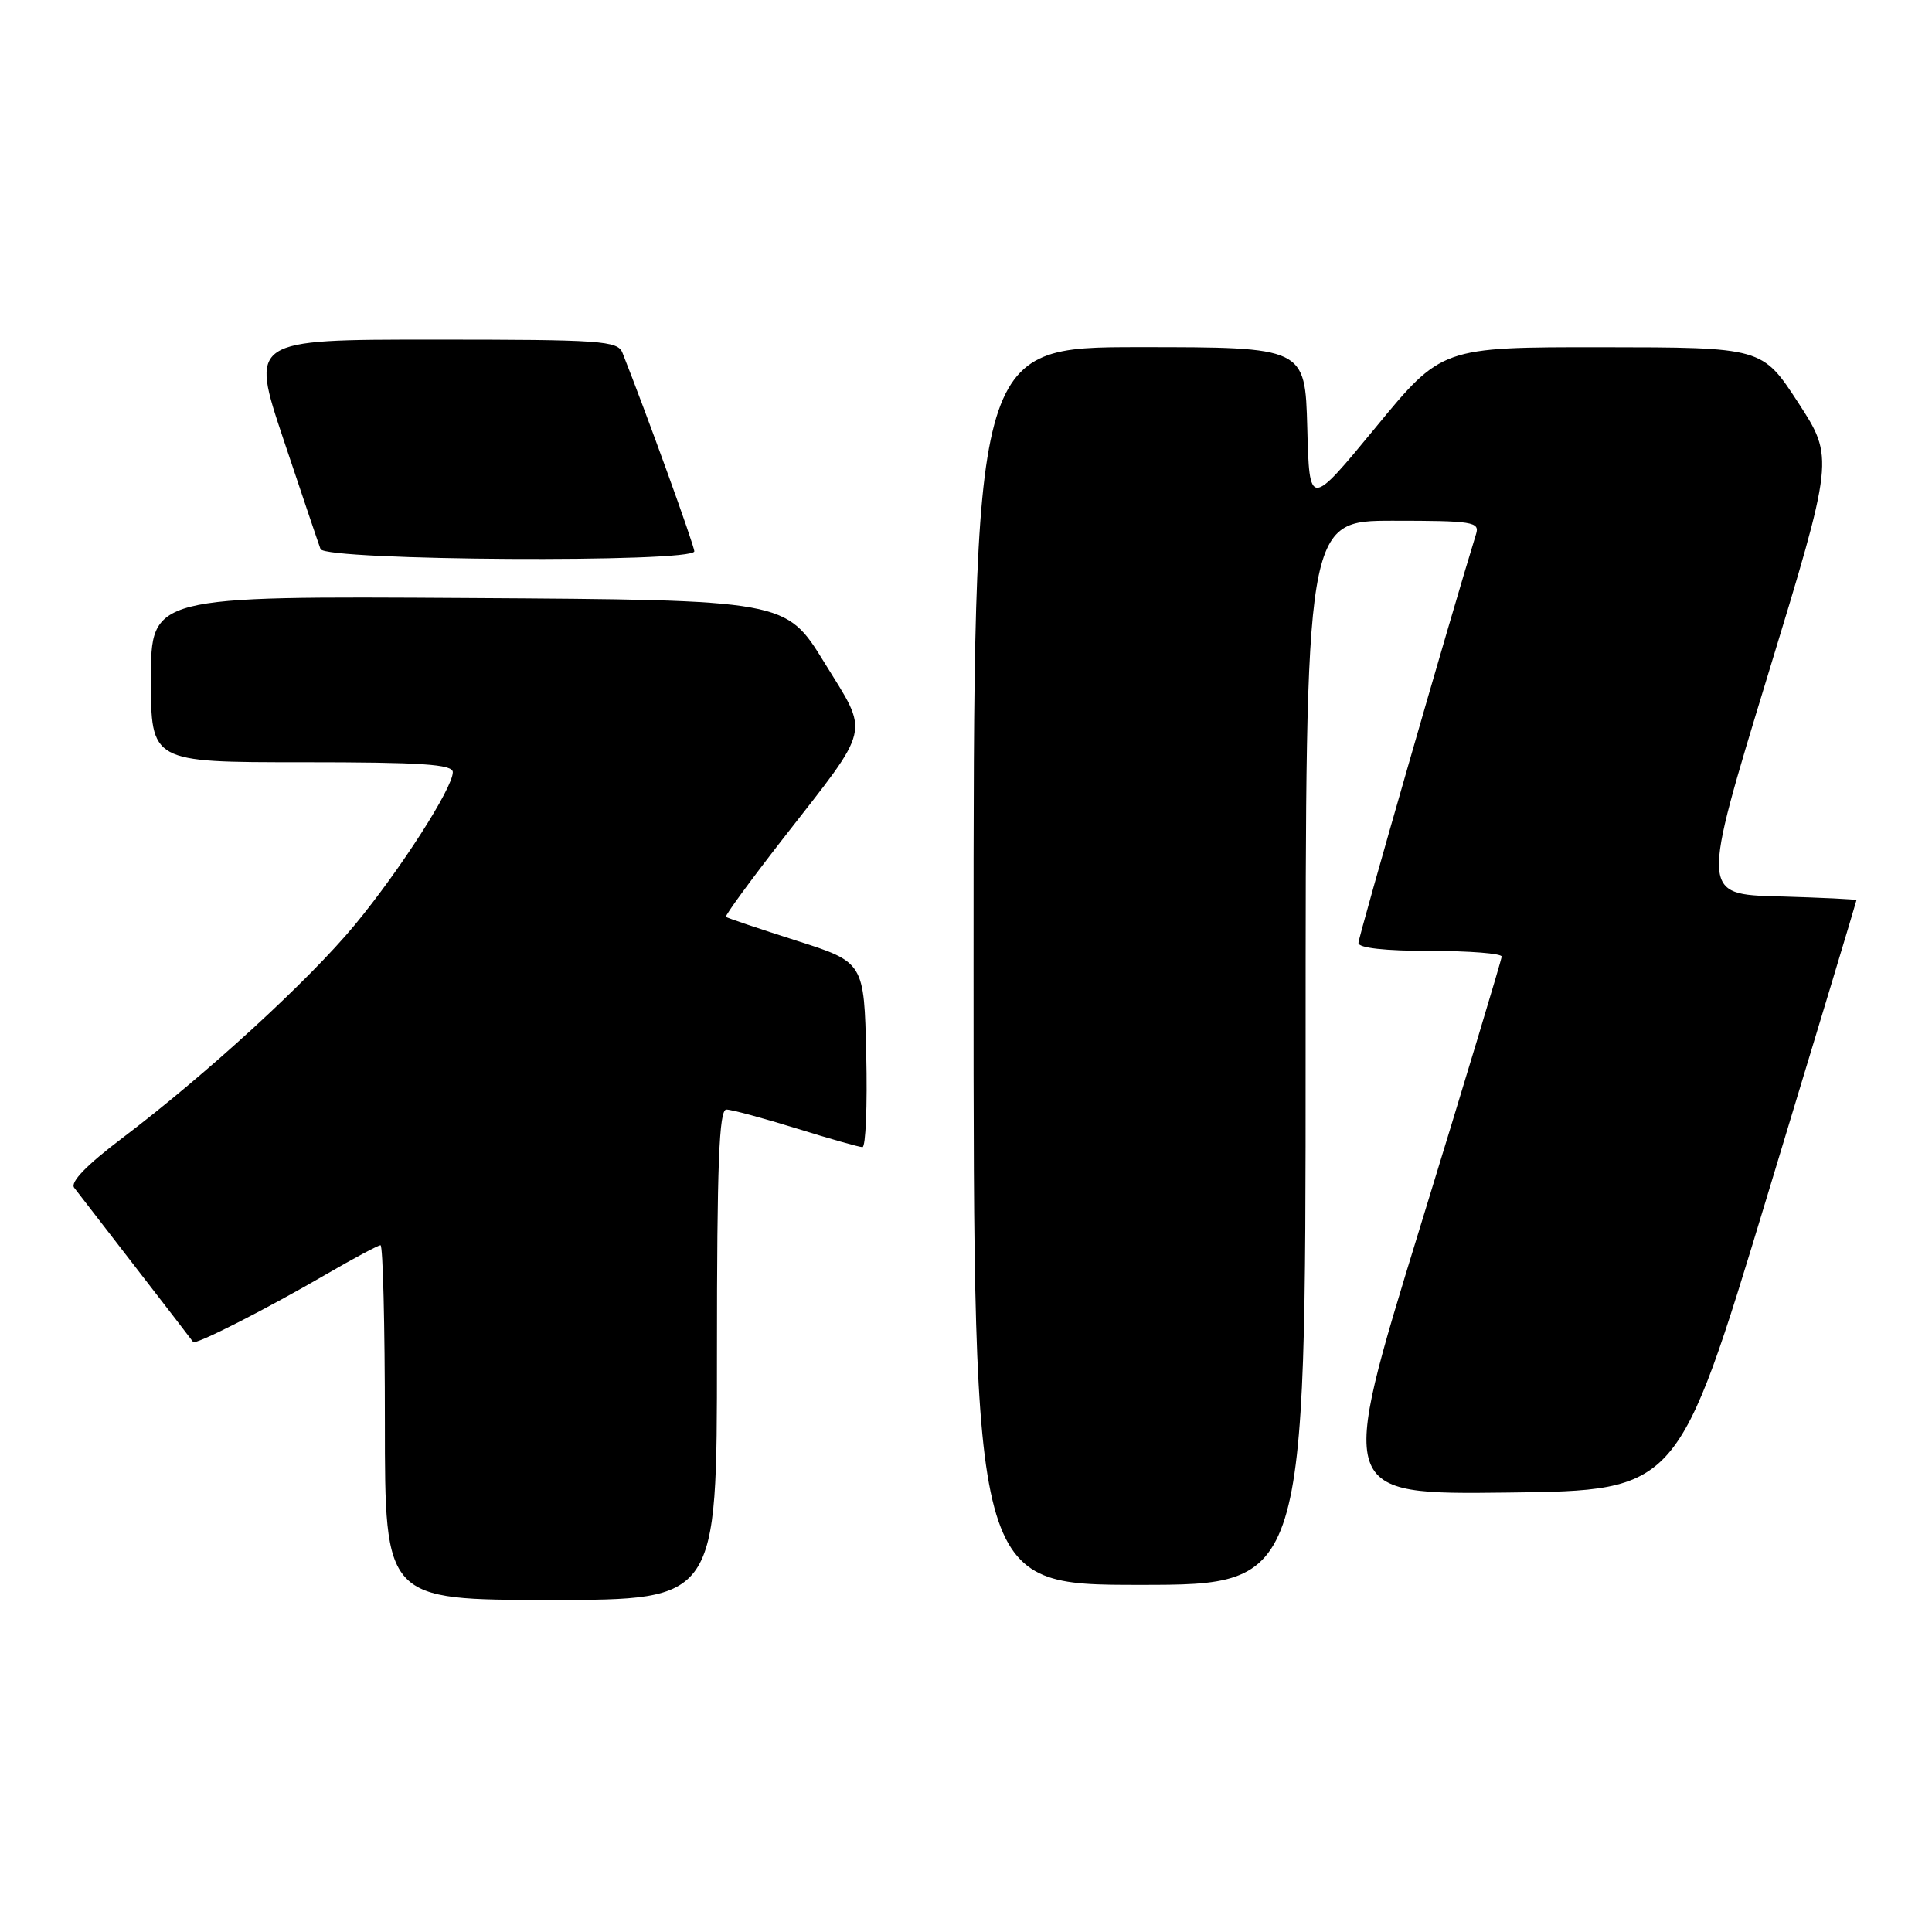 <?xml version="1.0" encoding="UTF-8" standalone="no"?>
<!DOCTYPE svg PUBLIC "-//W3C//DTD SVG 1.1//EN" "http://www.w3.org/Graphics/SVG/1.1/DTD/svg11.dtd" >
<svg xmlns="http://www.w3.org/2000/svg" xmlns:xlink="http://www.w3.org/1999/xlink" version="1.1" viewBox="0 0 256 256">
 <g >
 <path fill="currentColor"
d=" M 95.00 179.50 C 95.00 154.16 95.28 147.00 96.25 147.02 C 96.94 147.02 101.10 148.15 105.50 149.51 C 109.90 150.88 113.85 152.00 114.28 152.00 C 114.71 152.00 114.94 146.49 114.78 139.75 C 114.50 127.50 114.50 127.50 105.50 124.63 C 100.55 123.05 96.36 121.64 96.19 121.49 C 96.03 121.34 99.45 116.66 103.79 111.08 C 115.59 95.94 115.22 97.52 109.22 87.77 C 104.13 79.50 104.13 79.50 62.06 79.24 C 20.00 78.98 20.00 78.98 20.00 89.99 C 20.00 101.00 20.00 101.00 40.00 101.00 C 55.89 101.00 60.00 101.27 60.00 102.32 C 60.00 104.42 52.99 115.33 47.00 122.57 C 40.89 129.95 27.33 142.37 16.24 150.77 C 11.46 154.38 9.27 156.65 9.83 157.38 C 10.31 158.00 14.00 162.78 18.03 168.00 C 22.07 173.22 25.47 177.64 25.59 177.82 C 25.88 178.25 35.11 173.56 43.17 168.88 C 46.85 166.74 50.11 165.00 50.42 165.00 C 50.74 165.00 51.00 175.57 51.00 188.50 C 51.00 212.00 51.00 212.00 73.00 212.00 C 95.00 212.00 95.00 212.00 95.00 179.50 Z  M 173.00 139.50 C 173.00 69.00 173.00 69.00 184.57 69.00 C 195.12 69.00 196.09 69.15 195.59 70.75 C 192.35 81.24 180.00 124.15 180.00 124.95 C 180.00 125.61 183.54 126.00 189.50 126.00 C 194.72 126.00 198.99 126.34 198.98 126.75 C 198.97 127.16 194.08 143.37 188.12 162.77 C 177.28 198.04 177.28 198.04 199.81 197.77 C 222.34 197.50 222.34 197.50 234.16 158.50 C 240.67 137.05 245.99 119.40 245.99 119.28 C 246.00 119.16 241.36 118.94 235.69 118.78 C 225.39 118.50 225.39 118.50 234.21 89.59 C 243.03 60.68 243.03 60.68 238.27 53.35 C 233.50 46.03 233.50 46.03 212.27 46.01 C 191.03 46.00 191.03 46.00 182.27 56.65 C 173.50 67.29 173.50 67.29 173.22 56.65 C 172.93 46.00 172.93 46.00 150.97 46.00 C 129.00 46.00 129.00 46.00 129.00 128.00 C 129.00 210.00 129.00 210.00 151.00 210.00 C 173.00 210.00 173.00 210.00 173.00 139.50 Z  M 92.00 73.05 C 92.00 72.28 85.62 54.66 82.48 46.75 C 81.85 45.15 79.70 45.00 57.46 45.00 C 33.14 45.00 33.14 45.00 37.57 58.25 C 40.01 65.54 42.21 72.06 42.47 72.75 C 43.05 74.30 92.00 74.59 92.00 73.05 Z "/>
</g>
</svg>